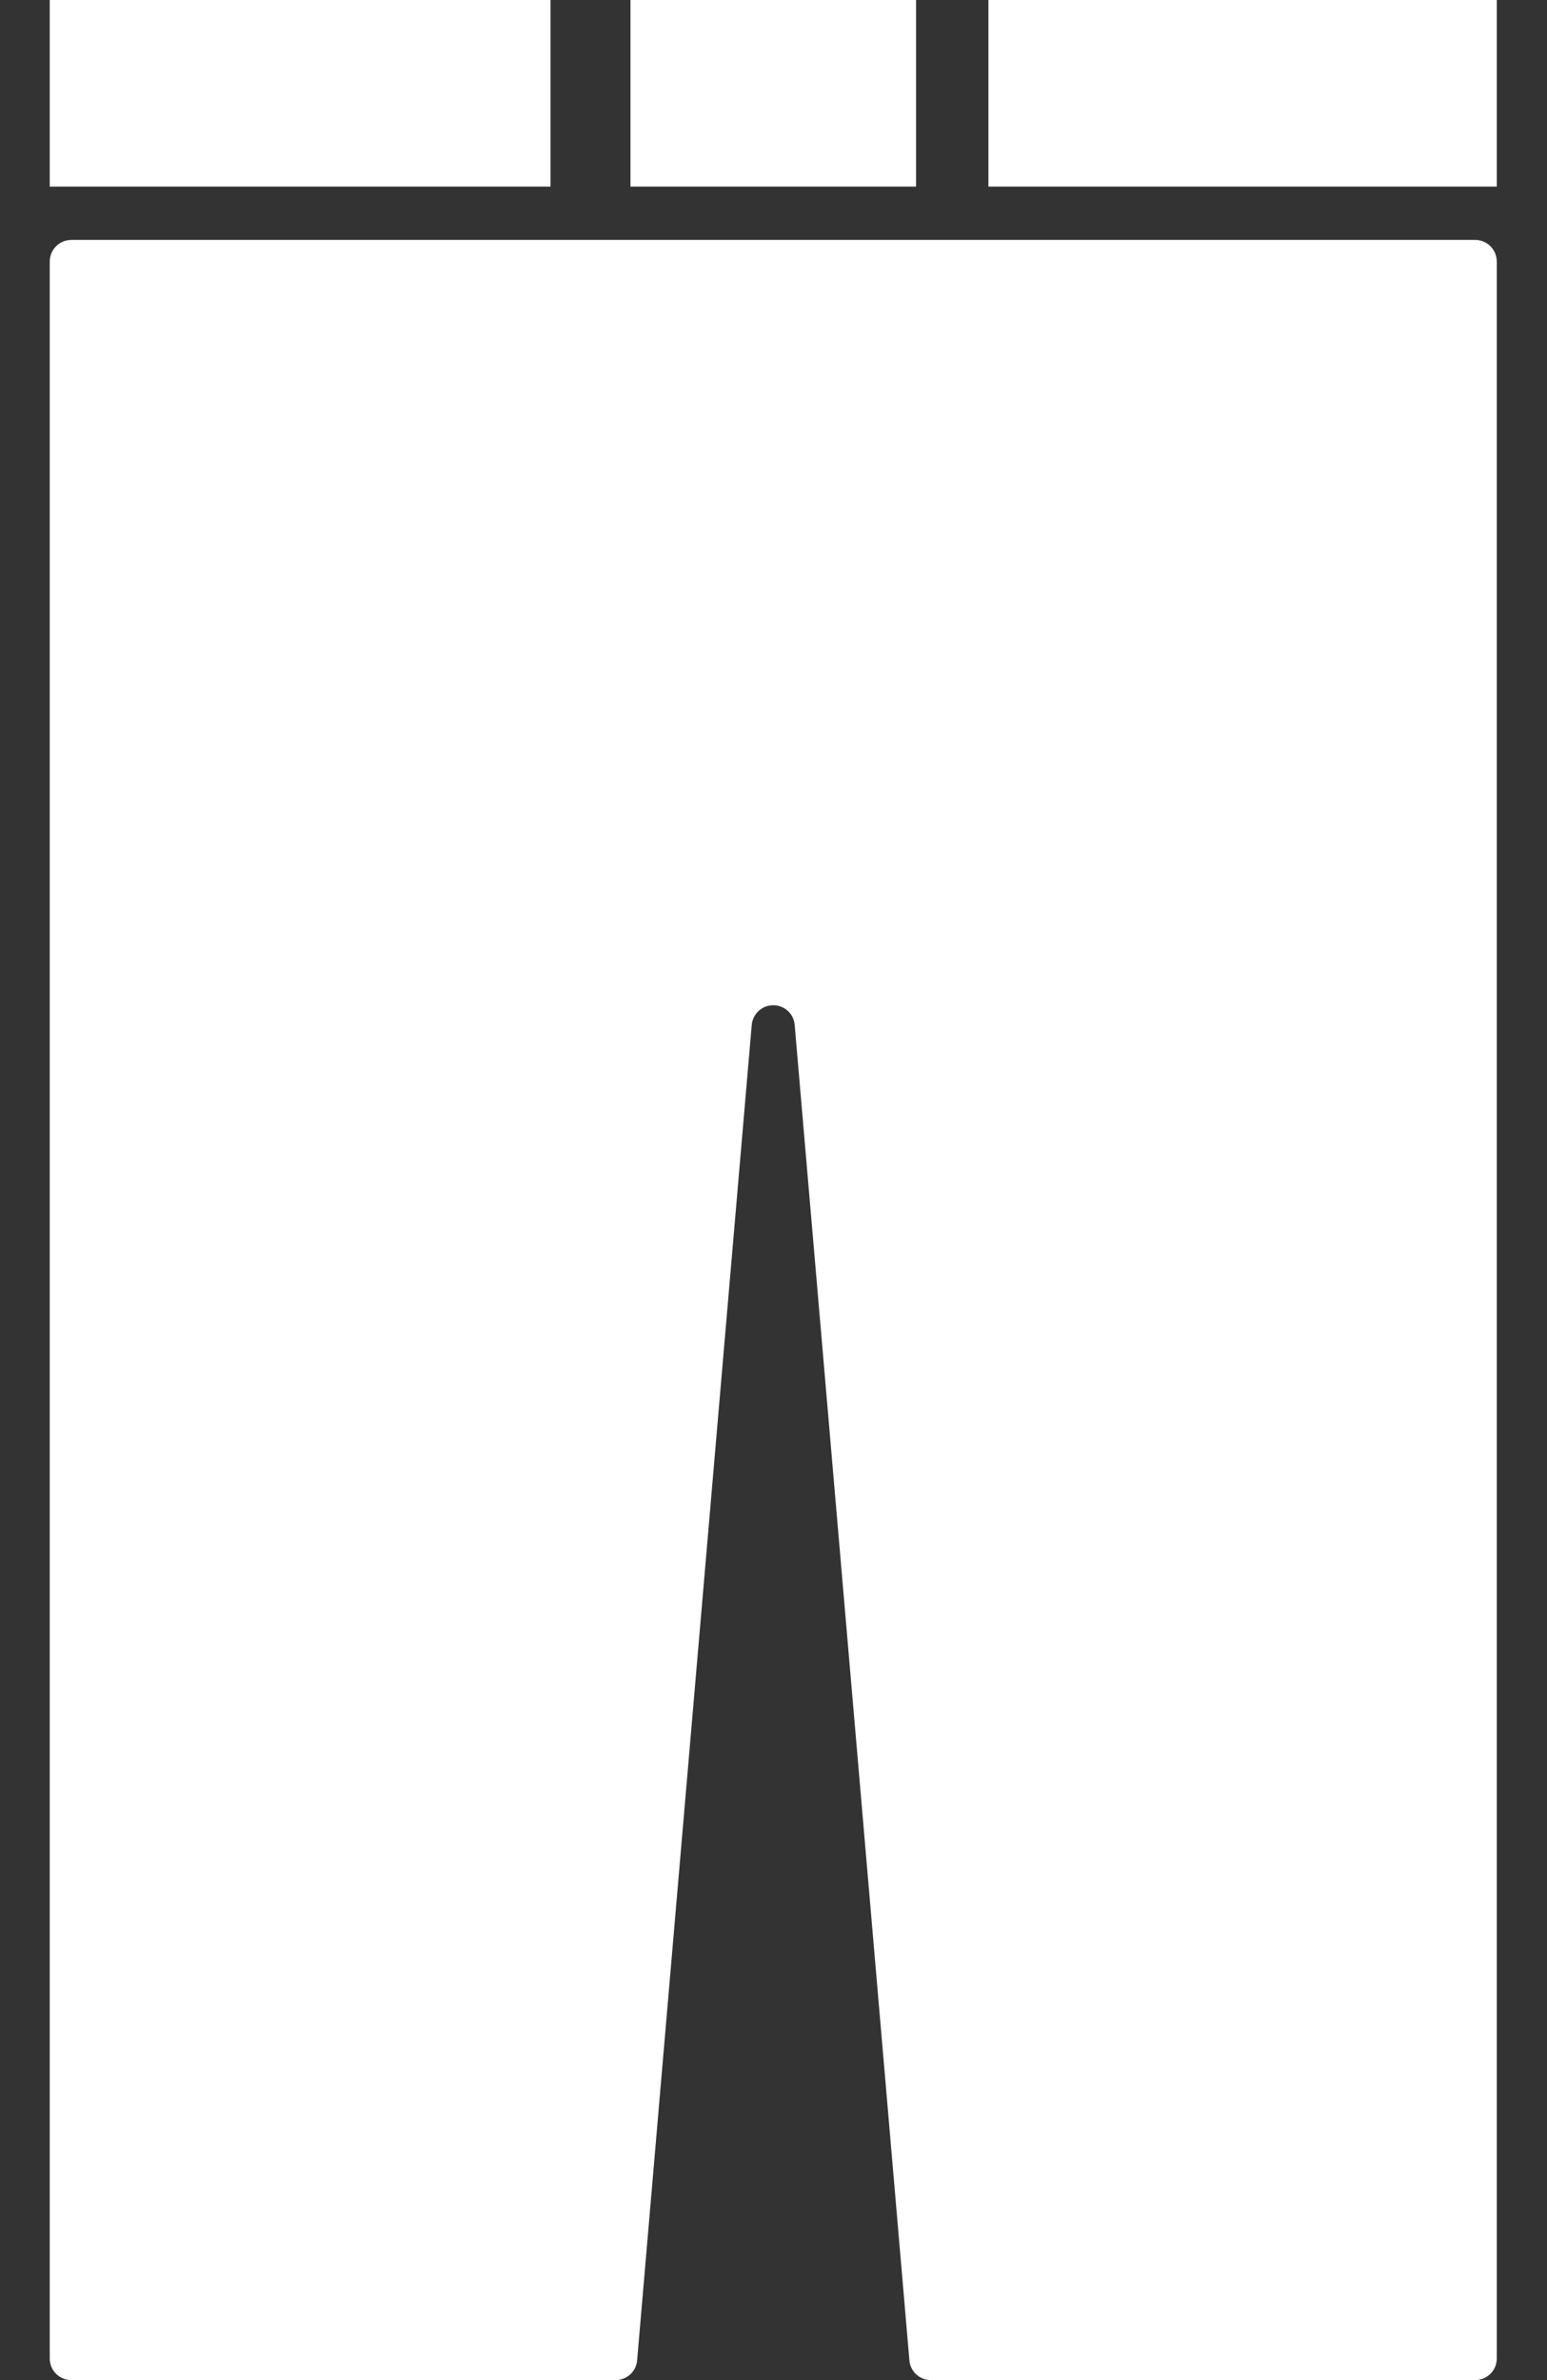 <svg viewBox="0 0 13 20" fill="none" xmlns="http://www.w3.org/2000/svg">
<rect x="0" y="0" width="13" height="20" fill="#333333" stroke="none"/>
<path d="M12.396 2.016H0.6C0.499 2.016 0.418 2.098 0.418 2.198V19.819C0.418 19.919 0.499 20 0.6 20H5.173C5.268 20 5.346 19.928 5.354 19.834L6.317 8.613C6.325 8.519 6.404 8.447 6.498 8.447C6.592 8.447 6.671 8.519 6.678 8.613L7.642 19.834C7.65 19.928 7.728 20 7.822 20H12.396C12.496 20 12.578 19.919 12.578 19.819V2.198C12.578 2.098 12.497 2.016 12.396 2.016Z" fill="white"/>
<path d="M7.698 0H5.298V1.568H7.698V0Z" fill="white"/>
<path d="M4.626 0H0.418V1.568H4.626V0Z" fill="white"/>
<path d="M12.578 0H8.306V1.568H12.578V0Z" fill="white"/>
</svg>